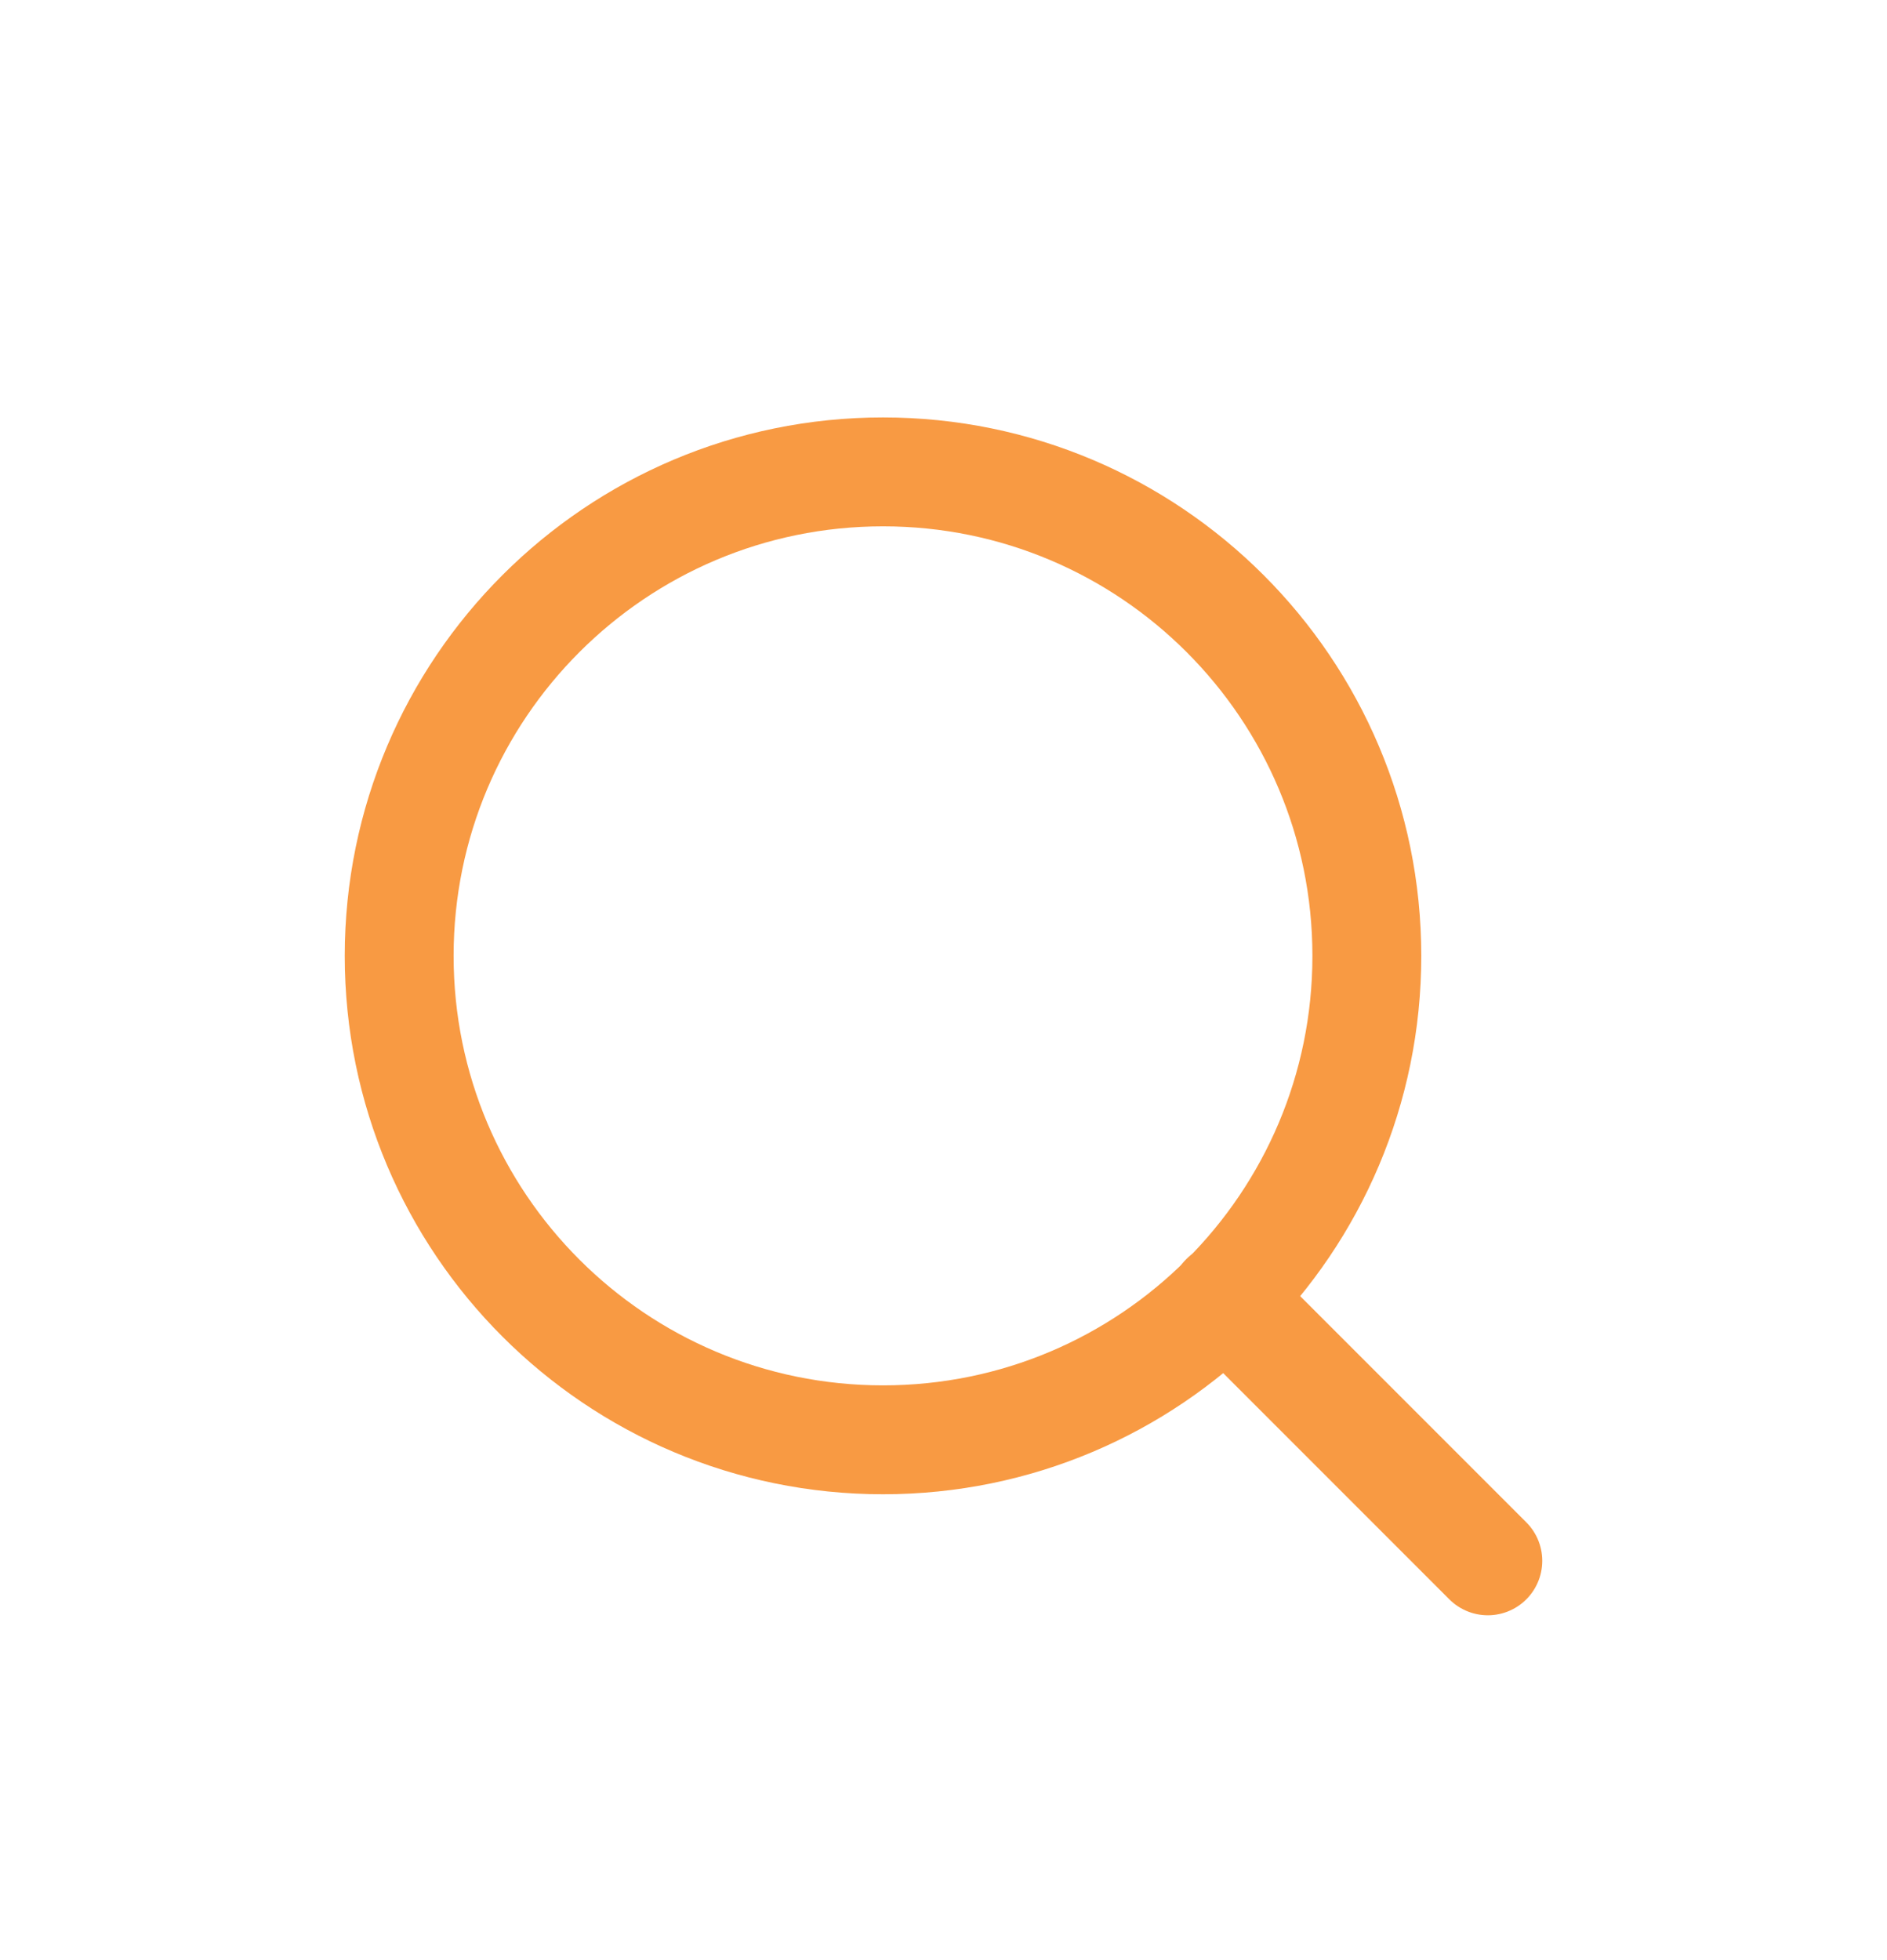 <svg width="26" height="27" viewBox="0 0 26 27" fill="none" xmlns="http://www.w3.org/2000/svg">
<g filter="url(#filter0_d_401_287)">
<path d="M12.167 15.833C15.849 15.833 18.833 12.849 18.833 9.167C18.833 5.485 15.849 2.5 12.167 2.5C8.485 2.5 5.5 5.485 5.5 9.167C5.5 12.849 8.485 15.833 12.167 15.833Z" stroke="#F89A43" stroke-width="1.5" stroke-linecap="round" stroke-linejoin="round"/>
<path d="M20.5 17.5L16.875 13.875" stroke="#F89A43" stroke-width="1.5" stroke-linecap="round" stroke-linejoin="round"/>
</g>
<defs>
<filter id="filter0_d_401_287" x="-1" y="0" width="28" height="28" filterUnits="userSpaceOnUse" color-interpolation-filters="sRGB">
<feFlood flood-opacity="0" result="BackgroundImageFix"/>
<feColorMatrix in="SourceAlpha" type="matrix" values="0 0 0 0 0 0 0 0 0 0 0 0 0 0 0 0 0 0 127 0" result="hardAlpha"/>
<feOffset dy="4"/>
<feGaussianBlur stdDeviation="2"/>
<feComposite in2="hardAlpha" operator="out"/>
<feColorMatrix type="matrix" values="0 0 0 0 0 0 0 0 0 0 0 0 0 0 0 0 0 0 0.25 0"/>
<feBlend mode="normal" in2="BackgroundImageFix" result="effect1_dropShadow_401_287"/>
<feBlend mode="normal" in="SourceGraphic" in2="effect1_dropShadow_401_287" result="shape"/>
</filter>
</defs>
</svg>
